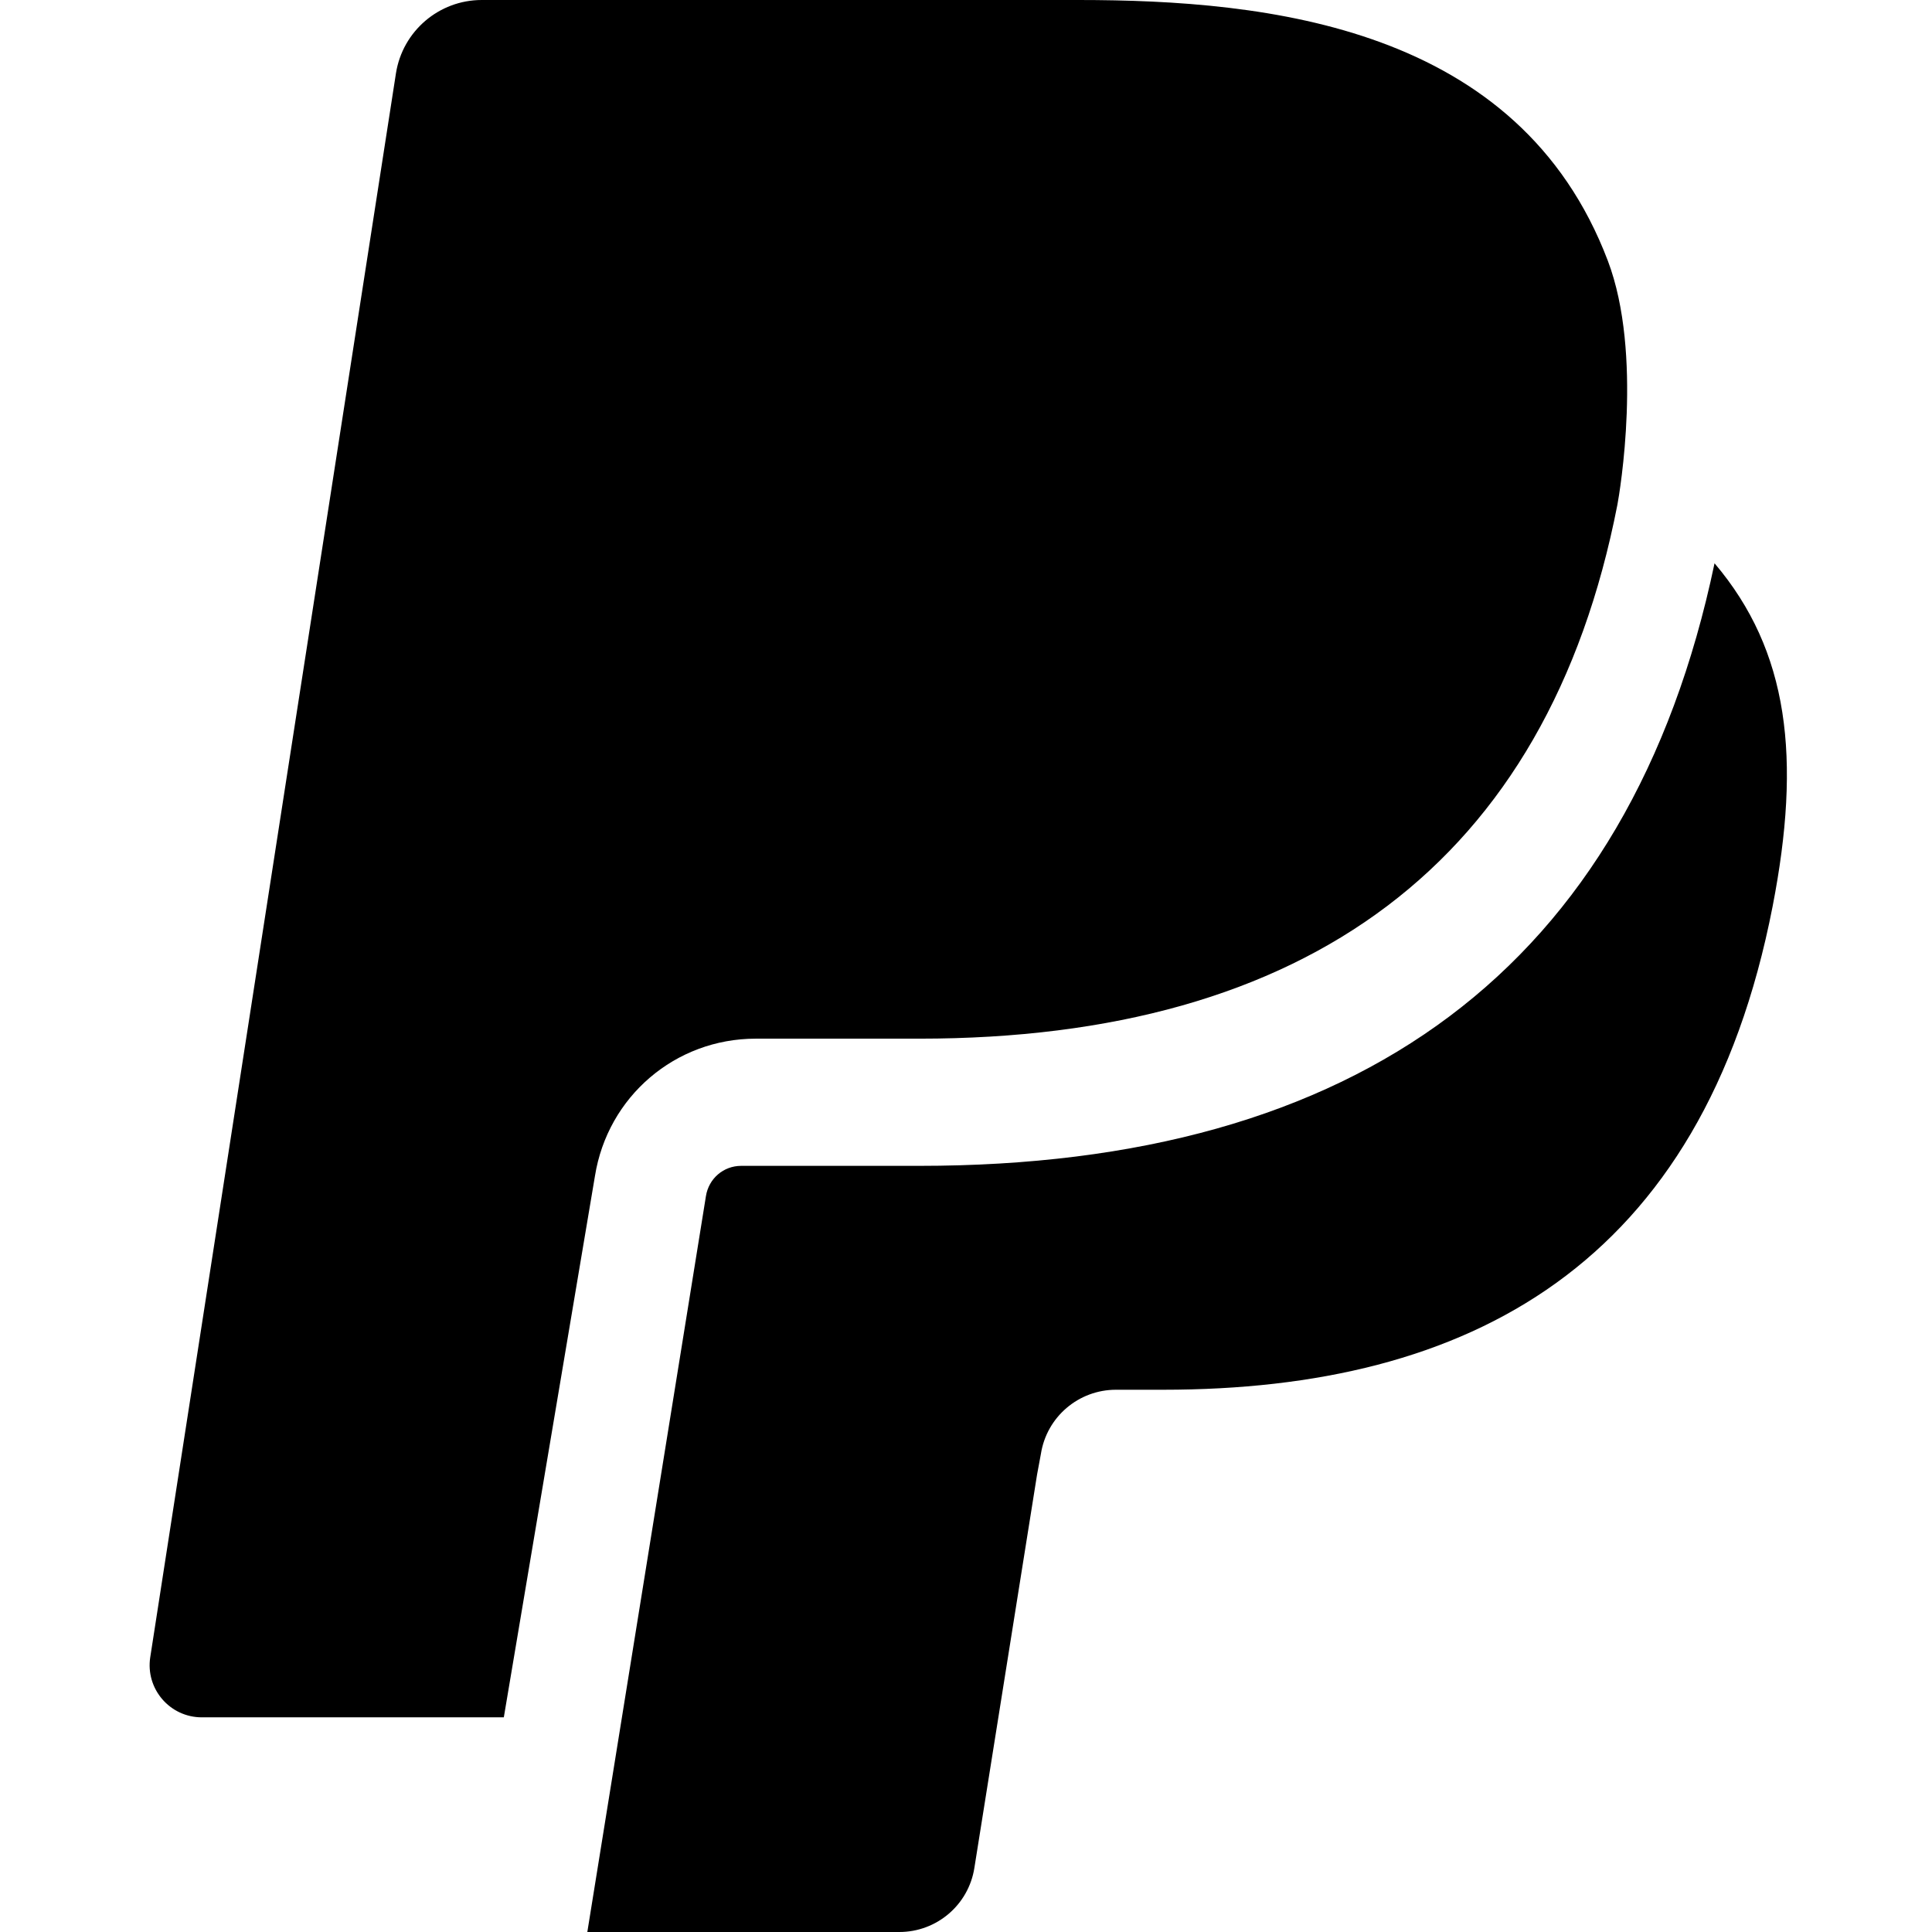 <svg xmlns="http://www.w3.org/2000/svg" width="18" height="18" viewBox="0 0 18 18">
  <path fill="#000" d="M7.041,9.677h1.524c3.604,0,5.853-1.638,6.504-4.975c0.021-0.11,0.24-1.404-0.089-2.272
	C14.152,0.248,11.823,0,10.048,0H4.488c-0.398,0-0.737,0.29-0.799,0.683l-1.02,6.571l-1.269,8.185
	c-0.046,0.295,0.182,0.561,0.48,0.561h2.814l0.849-5.043C5.661,10.217,6.291,9.677,7.041,9.677z M15.974,5.248
	c-0.792,3.771-3.323,5.614-7.411,5.614h-1.658c-0.164,0-0.302,0.118-0.328,0.282L5.472,18h2.907
	c0.348,0,0.645-0.253,0.699-0.597l0.584-3.664l0.036-0.194c0.054-0.344,0.351-0.597,0.699-0.597h0.44
	c2.85,0,5.026-1.155,5.678-4.503C16.783,7.065,16.668,6.066,15.974,5.248z" />
</svg>
